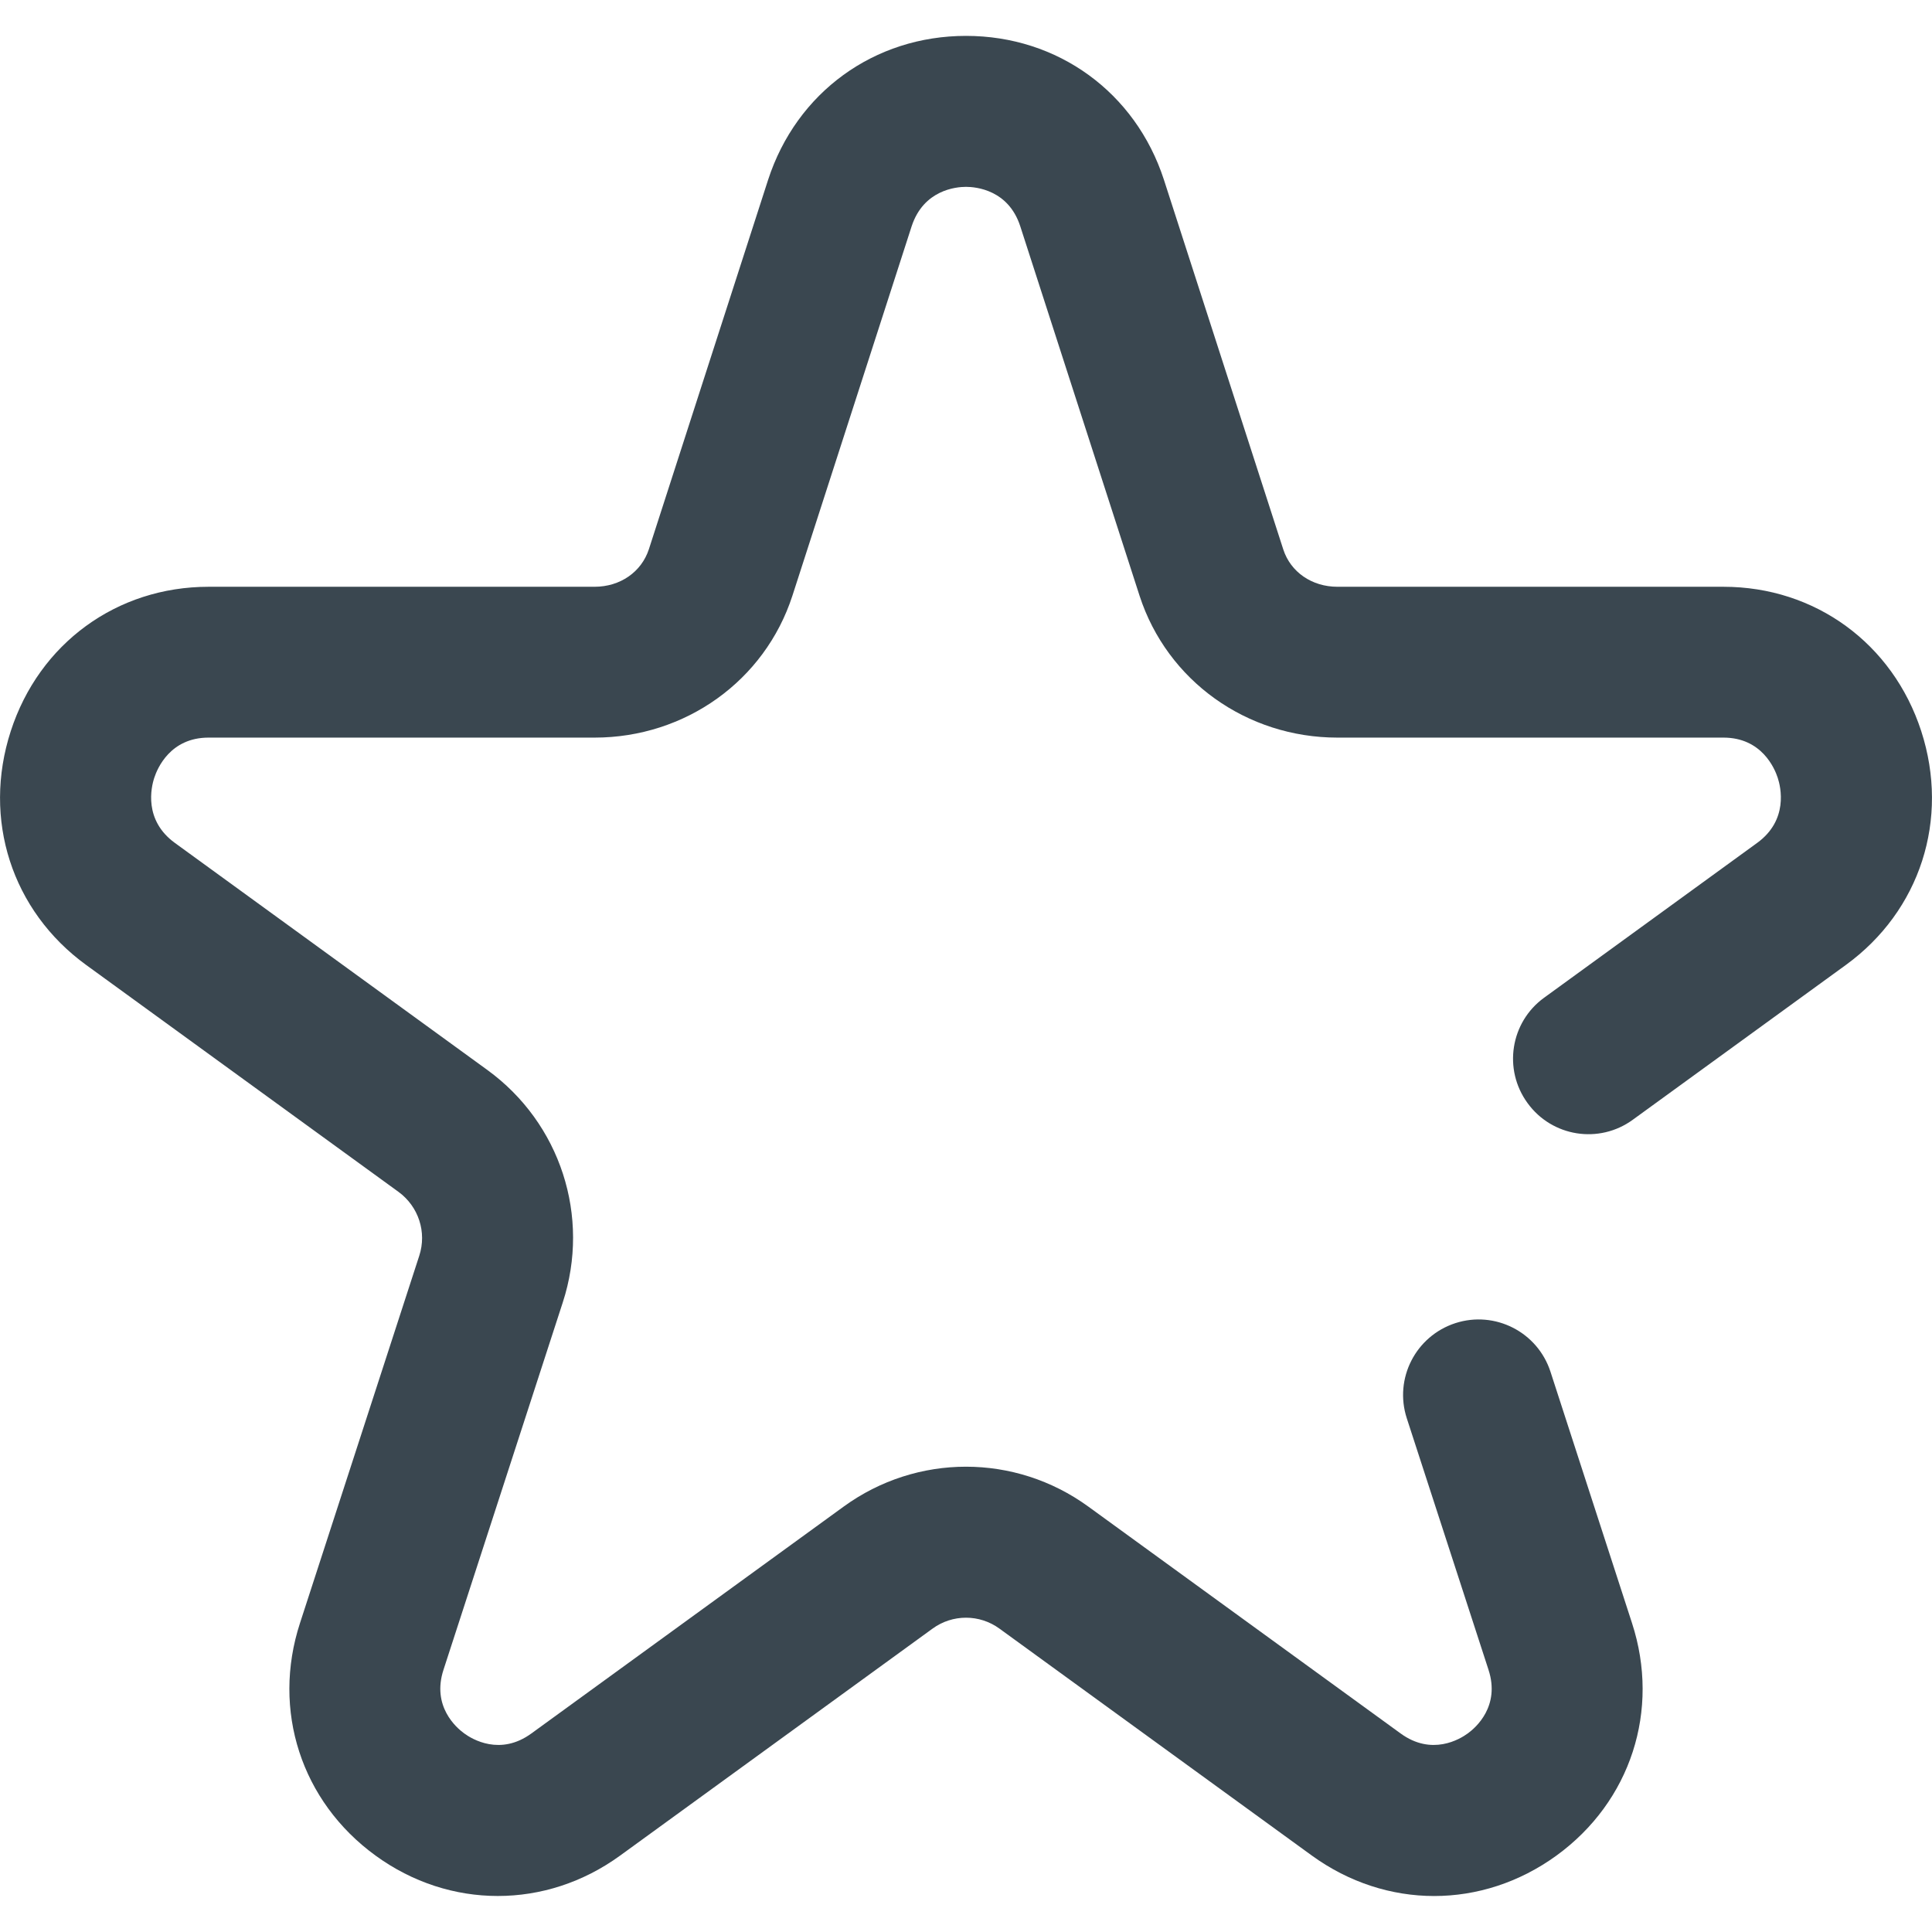 <svg width="14" height="14" viewBox="0 0 14 14" fill="none" xmlns="http://www.w3.org/2000/svg">
<g clip-path="url(#clip0)">
<path d="M13.922 5.298C13.716 4.663 13.153 4.252 12.489 4.252H9.692C9.506 4.252 9.352 4.145 9.299 3.981L8.434 1.302C8.228 0.669 7.665 0.26 7 0.26C6.335 0.26 5.772 0.669 5.566 1.303L4.702 3.98C4.648 4.145 4.494 4.252 4.308 4.252H1.511C0.847 4.252 0.284 4.662 0.078 5.298C-0.129 5.936 0.085 6.601 0.625 6.993L2.888 8.637C3.033 8.743 3.094 8.929 3.038 9.1L2.174 11.761C1.968 12.393 2.183 13.055 2.721 13.446C2.99 13.642 3.299 13.739 3.607 13.739C3.916 13.739 4.224 13.642 4.494 13.446L6.757 11.802C6.902 11.696 7.098 11.696 7.243 11.802L9.506 13.446C10.045 13.837 10.74 13.837 11.279 13.446C11.817 13.055 12.032 12.393 11.826 11.761L11.235 9.939C11.141 9.652 10.833 9.495 10.546 9.588C10.258 9.682 10.101 9.99 10.194 10.277L10.786 12.099C10.873 12.364 10.693 12.52 10.636 12.561C10.579 12.603 10.375 12.726 10.149 12.561L7.886 10.917C7.356 10.532 6.644 10.532 6.114 10.917L3.851 12.561C3.625 12.726 3.421 12.603 3.364 12.561C3.307 12.52 3.127 12.364 3.214 12.099L4.078 9.438C4.281 8.815 4.061 8.138 3.531 7.753L1.267 6.108C1.04 5.943 1.095 5.705 1.118 5.636C1.14 5.568 1.234 5.345 1.511 5.345H4.308C4.966 5.345 5.542 4.933 5.742 4.317L6.606 1.64C6.693 1.375 6.929 1.354 7 1.354C7.071 1.354 7.307 1.375 7.393 1.639L8.258 4.318C8.458 4.933 9.034 5.345 9.692 5.345H12.489C12.766 5.345 12.86 5.568 12.882 5.636C12.905 5.705 12.96 5.943 12.733 6.108L11.189 7.23C10.945 7.407 10.891 7.749 11.069 7.993C11.246 8.238 11.588 8.292 11.832 8.114L13.375 6.993C13.915 6.601 14.129 5.936 13.922 5.298Z" fill="#3A4750"/>
</g>
<defs>
<clipPath id="clip0">
<rect width="14" height="14" fill="white"/>
</clipPath>
</defs>
</svg>
